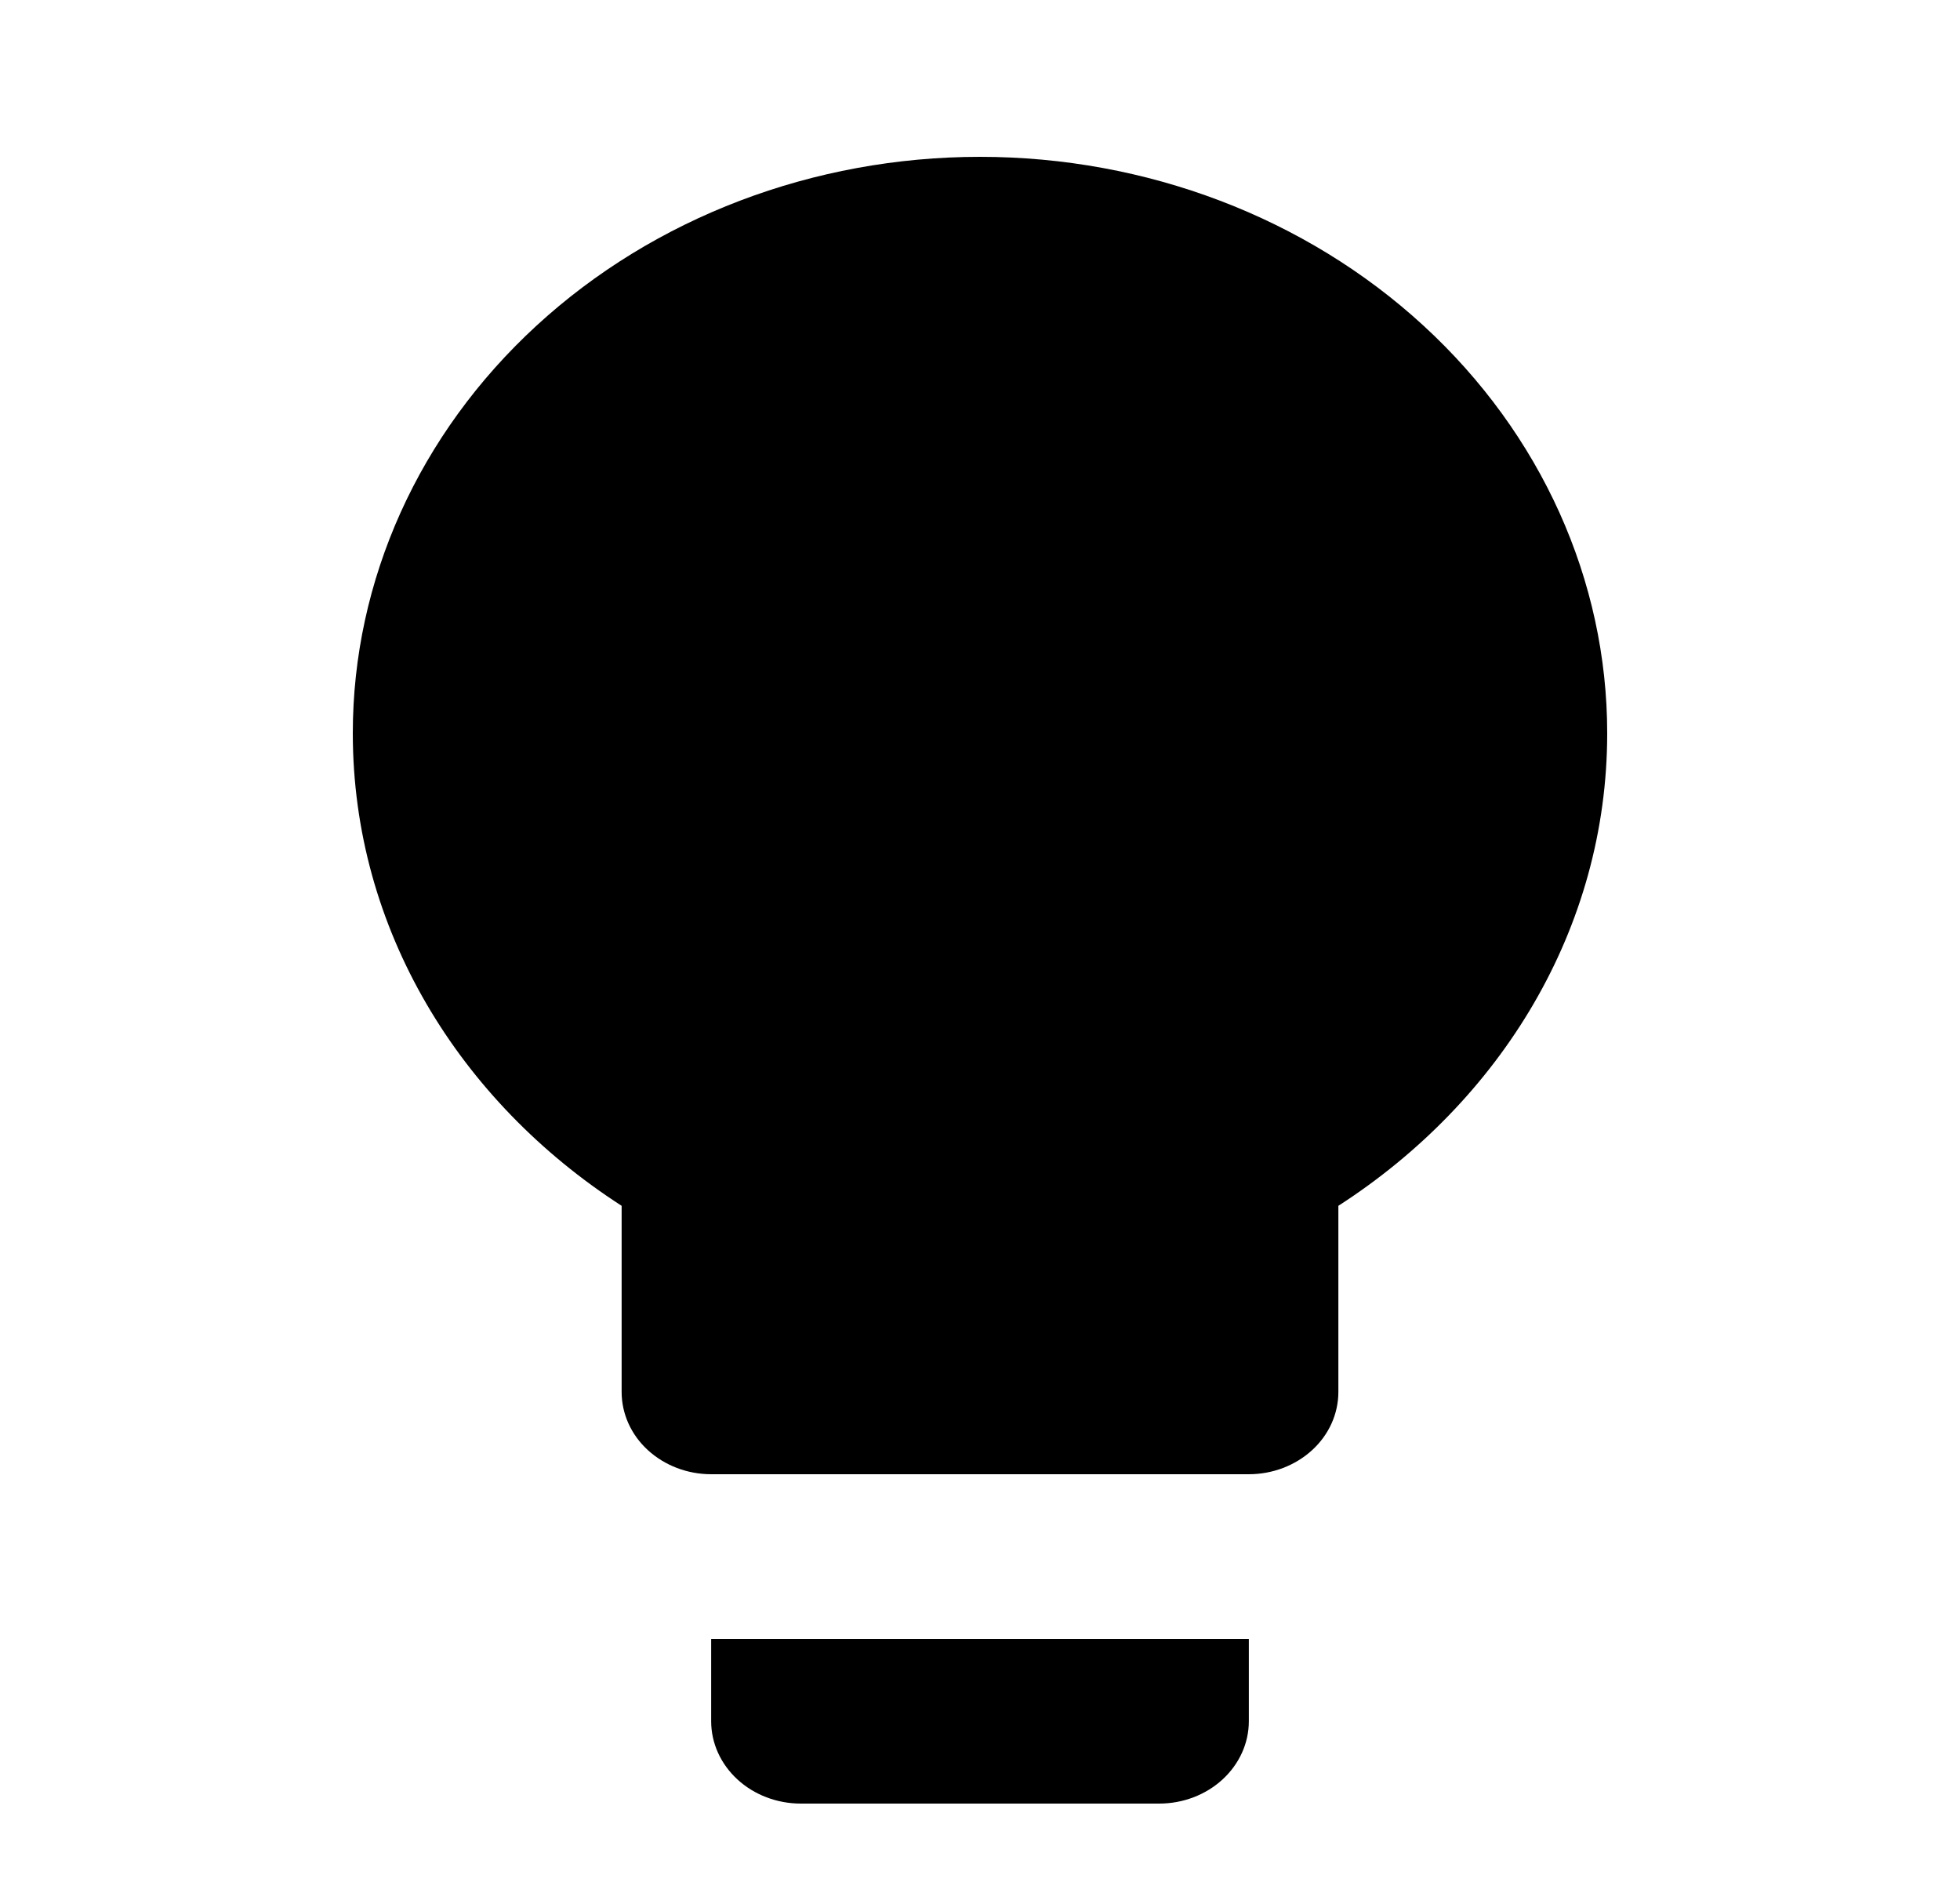 <svg width="25" height="24" viewBox="0 0 25 24" fill="none" xmlns="http://www.w3.org/2000/svg">
<path d="M12.5 2C10.378 2 8.343 2.774 6.843 4.153C5.343 5.531 4.5 7.401 4.5 9.35C4.5 11.849 5.86 14.043 7.929 15.377V17.75C7.929 18.029 8.049 18.296 8.263 18.492C8.478 18.689 8.768 18.8 9.071 18.8H15.929C16.232 18.8 16.522 18.689 16.737 18.492C16.951 18.296 17.071 18.029 17.071 17.75V15.377C19.14 14.043 20.5 11.849 20.5 9.35C20.5 7.401 19.657 5.531 18.157 4.153C16.657 2.774 14.622 2 12.5 2ZM9.071 21.95C9.071 22.229 9.192 22.495 9.406 22.692C9.62 22.889 9.911 23 10.214 23H14.786C15.089 23 15.38 22.889 15.594 22.692C15.808 22.495 15.929 22.229 15.929 21.95V20.9H9.071V21.95Z" fill="currentColor"/>
</svg>
